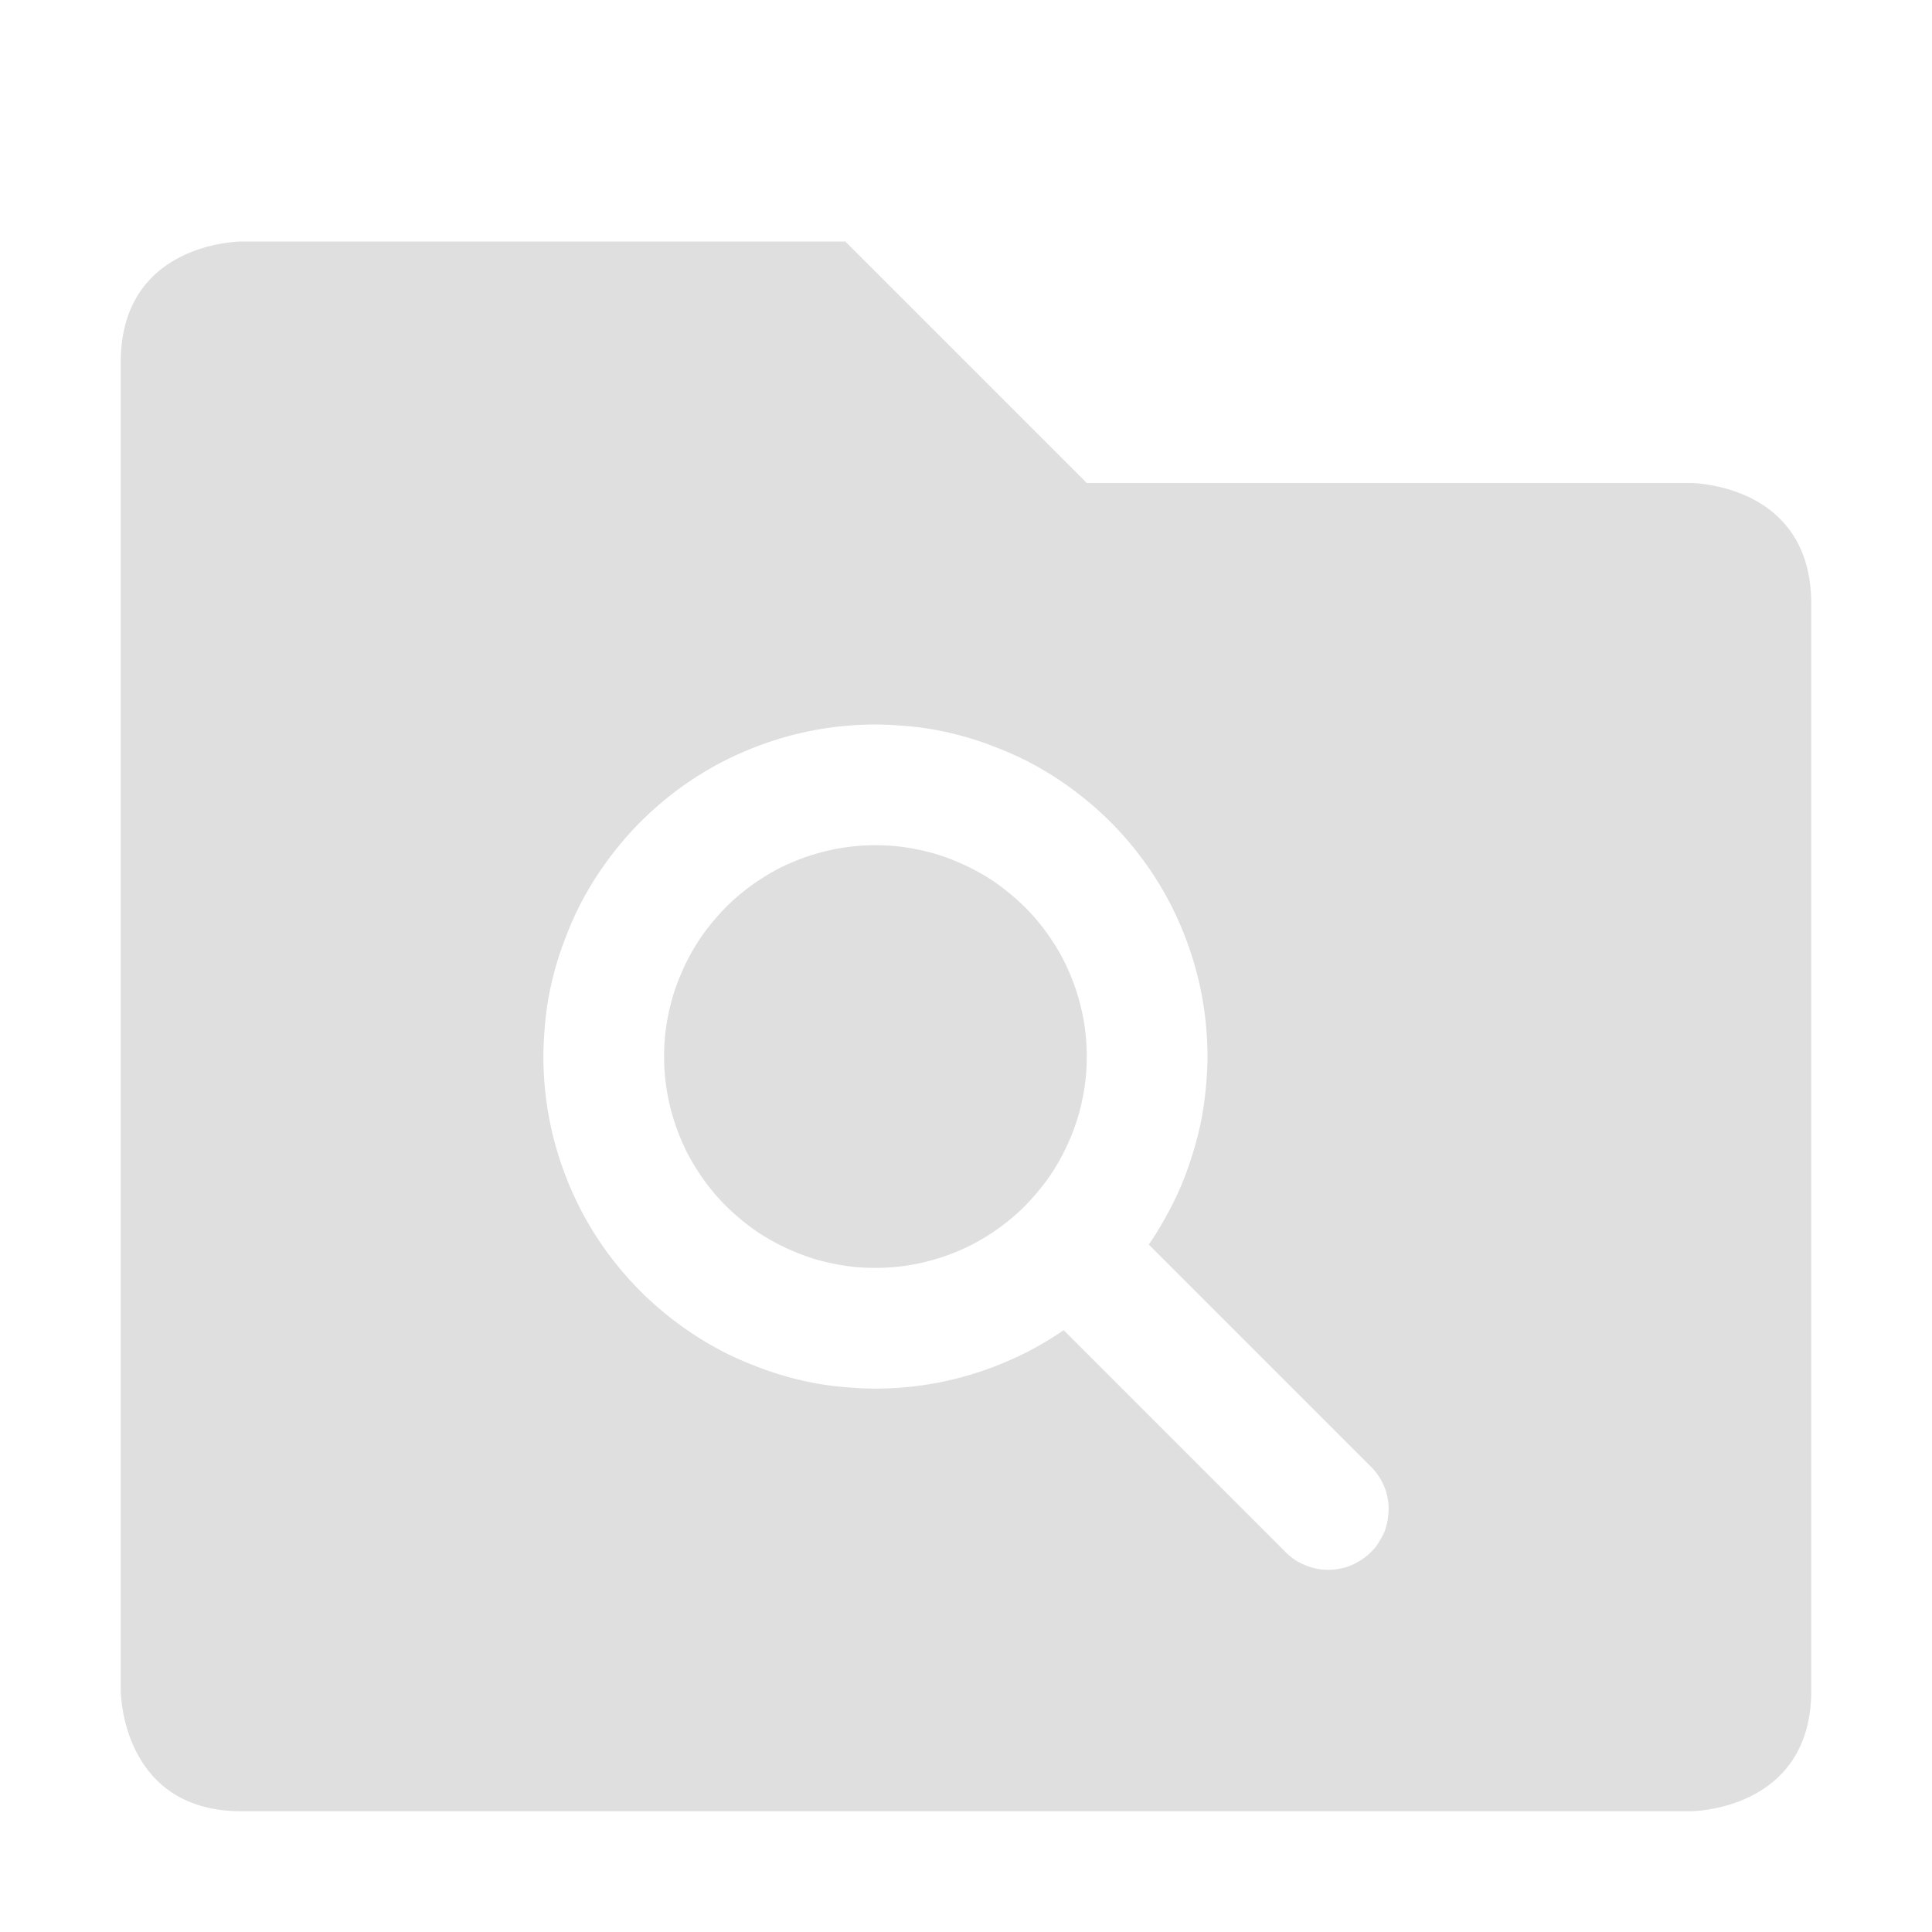 <?xml version="1.0" encoding="UTF-8" standalone="no"?>
<svg
   xmlns:dc="http://purl.org/dc/elements/1.1/"
   xmlns:cc="http://creativecommons.org/ns#"
   xmlns:rdf="http://www.w3.org/1999/02/22-rdf-syntax-ns#"
   xmlns:svg="http://www.w3.org/2000/svg"
   xmlns="http://www.w3.org/2000/svg"
   xmlns:sodipodi="http://sodipodi.sourceforge.net/DTD/sodipodi-0.dtd"
   xmlns:inkscape="http://www.inkscape.org/namespaces/inkscape"
   width="16"
   height="16"
   version="1.1"
   id="svg7"
   sodipodi:docname="document-open-folder.svg"
   inkscape:version="0.92.3 (2405546, 2018-03-11)">
  <sodipodi:namedview
     pagecolor="#ffffff"
     bordercolor="#666666"
     borderopacity="1"
     objecttolerance="10"
     gridtolerance="10"
     guidetolerance="10"
     inkscape:pageopacity="0"
     inkscape:pageshadow="2"
     inkscape:window-width="1366"
     inkscape:window-height="704"
     id="namedview9"
     showgrid="false"
     inkscape:zoom="14.75"
     inkscape:cx="-20.40678"
     inkscape:cy="8"
     inkscape:window-x="0"
     inkscape:window-y="30"
     inkscape:window-maximized="1"
     inkscape:current-layer="svg7" />
  <defs
     id="defs3">
    <style
       id="current-color-scheme"
       type="text/css">
   .ColorScheme-Text { color:#6e6e6e; } .ColorScheme-Highlight { color:#4285f4; }
  </style>
  </defs>
  <path
     style="fill:#dfdfdf;fill-opacity:1"
     d="M 7.25 7 A 1.75 1.75 0 0 0 7.127 7.004 A 1.75 1.75 0 0 0 6.953 7.025 A 1.75 1.75 0 0 0 6.781 7.064 A 1.75 1.75 0 0 0 6.615 7.119 A 1.75 1.75 0 0 0 6.457 7.189 A 1.75 1.75 0 0 0 6.305 7.277 A 1.75 1.75 0 0 0 6.162 7.379 A 1.75 1.75 0 0 0 6.031 7.494 A 1.75 1.75 0 0 0 5.912 7.623 A 1.75 1.75 0 0 0 5.805 7.762 A 1.75 1.75 0 0 0 5.715 7.91 A 1.75 1.75 0 0 0 5.639 8.068 A 1.75 1.75 0 0 0 5.578 8.232 A 1.75 1.75 0 0 0 5.535 8.402 A 1.75 1.75 0 0 0 5.508 8.576 A 1.75 1.75 0 0 0 5.5 8.75 A 1.75 1.75 0 0 0 5.504 8.873 A 1.75 1.75 0 0 0 5.525 9.047 A 1.75 1.75 0 0 0 5.564 9.219 A 1.75 1.75 0 0 0 5.619 9.385 A 1.75 1.75 0 0 0 5.689 9.543 A 1.75 1.75 0 0 0 5.777 9.695 A 1.75 1.75 0 0 0 5.879 9.838 A 1.75 1.75 0 0 0 5.994 9.969 A 1.75 1.75 0 0 0 6.123 10.088 A 1.75 1.75 0 0 0 6.262 10.195 A 1.75 1.75 0 0 0 6.41 10.285 A 1.75 1.75 0 0 0 6.568 10.361 A 1.75 1.75 0 0 0 6.732 10.422 A 1.75 1.75 0 0 0 6.902 10.465 A 1.75 1.75 0 0 0 7.076 10.492 A 1.75 1.75 0 0 0 7.25 10.5 A 1.75 1.75 0 0 0 7.373 10.496 A 1.75 1.75 0 0 0 7.547 10.475 A 1.75 1.75 0 0 0 7.719 10.436 A 1.75 1.75 0 0 0 7.885 10.381 A 1.75 1.75 0 0 0 8.043 10.311 A 1.75 1.75 0 0 0 8.195 10.223 A 1.75 1.75 0 0 0 8.338 10.121 A 1.75 1.75 0 0 0 8.469 10.006 A 1.75 1.75 0 0 0 8.588 9.877 A 1.75 1.75 0 0 0 8.695 9.738 A 1.75 1.75 0 0 0 8.785 9.59 A 1.75 1.75 0 0 0 8.861 9.432 A 1.75 1.75 0 0 0 8.922 9.268 A 1.75 1.75 0 0 0 8.965 9.098 A 1.75 1.75 0 0 0 8.992 8.924 A 1.75 1.75 0 0 0 9 8.75 A 1.75 1.75 0 0 0 8.996 8.627 A 1.75 1.75 0 0 0 8.975 8.453 A 1.75 1.75 0 0 0 8.936 8.281 A 1.75 1.75 0 0 0 8.881 8.115 A 1.75 1.75 0 0 0 8.811 7.957 A 1.75 1.75 0 0 0 8.723 7.805 A 1.75 1.75 0 0 0 8.621 7.662 A 1.75 1.75 0 0 0 8.506 7.531 A 1.75 1.75 0 0 0 8.377 7.412 A 1.75 1.75 0 0 0 8.238 7.305 A 1.75 1.75 0 0 0 8.09 7.215 A 1.75 1.75 0 0 0 7.932 7.139 A 1.75 1.75 0 0 0 7.768 7.078 A 1.75 1.75 0 0 0 7.598 7.035 A 1.75 1.75 0 0 0 7.424 7.008 A 1.75 1.75 0 0 0 7.25 7 z "
     id="path833" />
  <path
     style="fill:#dfdfdf;fill-opacity:1"
     d="M 2 2 C 2 2 1 2 1 3 L 1 14 C 1 14 1 15 2 15 L 14 15 C 14 15 15 15 15 14 L 15 5 C 15 4 14 4 14 4 L 9 4 L 7 2 L 2 2 z M 7.25 6 A 2.75 2.75 0 0 1 7.445 6.008 A 2.75 2.75 0 0 1 7.717 6.039 A 2.75 2.75 0 0 1 7.986 6.1 A 2.75 2.75 0 0 1 8.246 6.188 A 2.75 2.75 0 0 1 8.498 6.299 A 2.75 2.75 0 0 1 8.736 6.436 A 2.75 2.75 0 0 1 8.959 6.596 A 2.75 2.75 0 0 1 9.166 6.777 A 2.75 2.75 0 0 1 9.354 6.979 A 2.75 2.75 0 0 1 9.52 7.197 A 2.75 2.75 0 0 1 9.664 7.432 A 2.75 2.75 0 0 1 9.783 7.68 A 2.75 2.75 0 0 1 9.877 7.938 A 2.75 2.75 0 0 1 9.945 8.203 A 2.75 2.75 0 0 1 9.986 8.475 A 2.75 2.75 0 0 1 10 8.75 A 2.75 2.75 0 0 1 10 8.756 A 2.75 2.75 0 0 1 9.984 9.031 A 2.75 2.75 0 0 1 9.943 9.303 A 2.75 2.75 0 0 1 9.873 9.568 A 2.75 2.75 0 0 1 9.779 9.826 A 2.75 2.75 0 0 1 9.658 10.072 A 2.75 2.75 0 0 1 9.514 10.307 L 11.348 12.141 A 0.5 0.5 0 0 1 11.383 12.178 A 0.5 0.5 0 0 1 11.412 12.217 A 0.5 0.5 0 0 1 11.439 12.26 A 0.5 0.5 0 0 1 11.461 12.305 A 0.5 0.5 0 0 1 11.479 12.352 A 0.5 0.5 0 0 1 11.49 12.4 A 0.5 0.5 0 0 1 11.498 12.449 A 0.5 0.5 0 0 1 11.5 12.5 A 0.5 0.5 0 0 1 11.498 12.535 A 0.5 0.5 0 0 1 11.492 12.586 A 0.5 0.5 0 0 1 11.482 12.633 A 0.5 0.5 0 0 1 11.467 12.682 A 0.5 0.5 0 0 1 11.445 12.727 A 0.5 0.5 0 0 1 11.42 12.77 A 0.5 0.5 0 0 1 11.393 12.811 A 0.5 0.5 0 0 1 11.359 12.848 A 0.5 0.5 0 0 1 11.322 12.883 A 0.5 0.5 0 0 1 11.283 12.912 A 0.5 0.5 0 0 1 11.24 12.939 A 0.5 0.5 0 0 1 11.195 12.961 A 0.5 0.5 0 0 1 11.148 12.979 A 0.5 0.5 0 0 1 11.1 12.99 A 0.5 0.5 0 0 1 11.051 12.998 A 0.5 0.5 0 0 1 11 13 A 0.5 0.5 0 0 0 10.998 13 A 0.5 0.5 0 0 1 10.947 12.998 A 0.5 0.5 0 0 1 10.898 12.99 A 0.5 0.5 0 0 1 10.85 12.977 A 0.5 0.5 0 0 1 10.803 12.959 A 0.5 0.5 0 0 1 10.758 12.938 A 0.5 0.5 0 0 1 10.715 12.912 A 0.5 0.5 0 0 1 10.676 12.881 A 0.5 0.5 0 0 1 10.639 12.846 L 8.809 11.016 A 2.75 2.75 0 0 1 8.803 11.02 A 2.75 2.75 0 0 1 8.568 11.164 A 2.75 2.75 0 0 1 8.32 11.283 A 2.75 2.75 0 0 1 8.062 11.377 A 2.75 2.75 0 0 1 7.797 11.445 A 2.75 2.75 0 0 1 7.525 11.486 A 2.75 2.75 0 0 1 7.25 11.5 A 2.75 2.75 0 0 1 7.055 11.492 A 2.75 2.75 0 0 1 6.783 11.461 A 2.75 2.75 0 0 1 6.514 11.4 A 2.75 2.75 0 0 1 6.254 11.312 A 2.75 2.75 0 0 1 6.002 11.201 A 2.75 2.75 0 0 1 5.764 11.064 A 2.75 2.75 0 0 1 5.541 10.904 A 2.75 2.75 0 0 1 5.334 10.723 A 2.75 2.75 0 0 1 5.146 10.521 A 2.75 2.75 0 0 1 4.98 10.303 A 2.75 2.75 0 0 1 4.836 10.068 A 2.75 2.75 0 0 1 4.717 9.82 A 2.75 2.75 0 0 1 4.623 9.562 A 2.75 2.75 0 0 1 4.555 9.297 A 2.75 2.75 0 0 1 4.514 9.025 A 2.75 2.75 0 0 1 4.5 8.75 A 2.75 2.75 0 0 1 4.508 8.555 A 2.75 2.75 0 0 1 4.539 8.283 A 2.75 2.75 0 0 1 4.6 8.014 A 2.75 2.75 0 0 1 4.688 7.754 A 2.75 2.75 0 0 1 4.799 7.502 A 2.75 2.75 0 0 1 4.936 7.264 A 2.75 2.75 0 0 1 5.096 7.041 A 2.75 2.75 0 0 1 5.277 6.834 A 2.75 2.75 0 0 1 5.479 6.646 A 2.75 2.75 0 0 1 5.697 6.48 A 2.75 2.75 0 0 1 5.932 6.336 A 2.75 2.75 0 0 1 6.18 6.217 A 2.75 2.75 0 0 1 6.438 6.123 A 2.75 2.75 0 0 1 6.703 6.055 A 2.75 2.75 0 0 1 6.975 6.014 A 2.75 2.75 0 0 1 7.25 6 z "
     id="path5" />
</svg>
